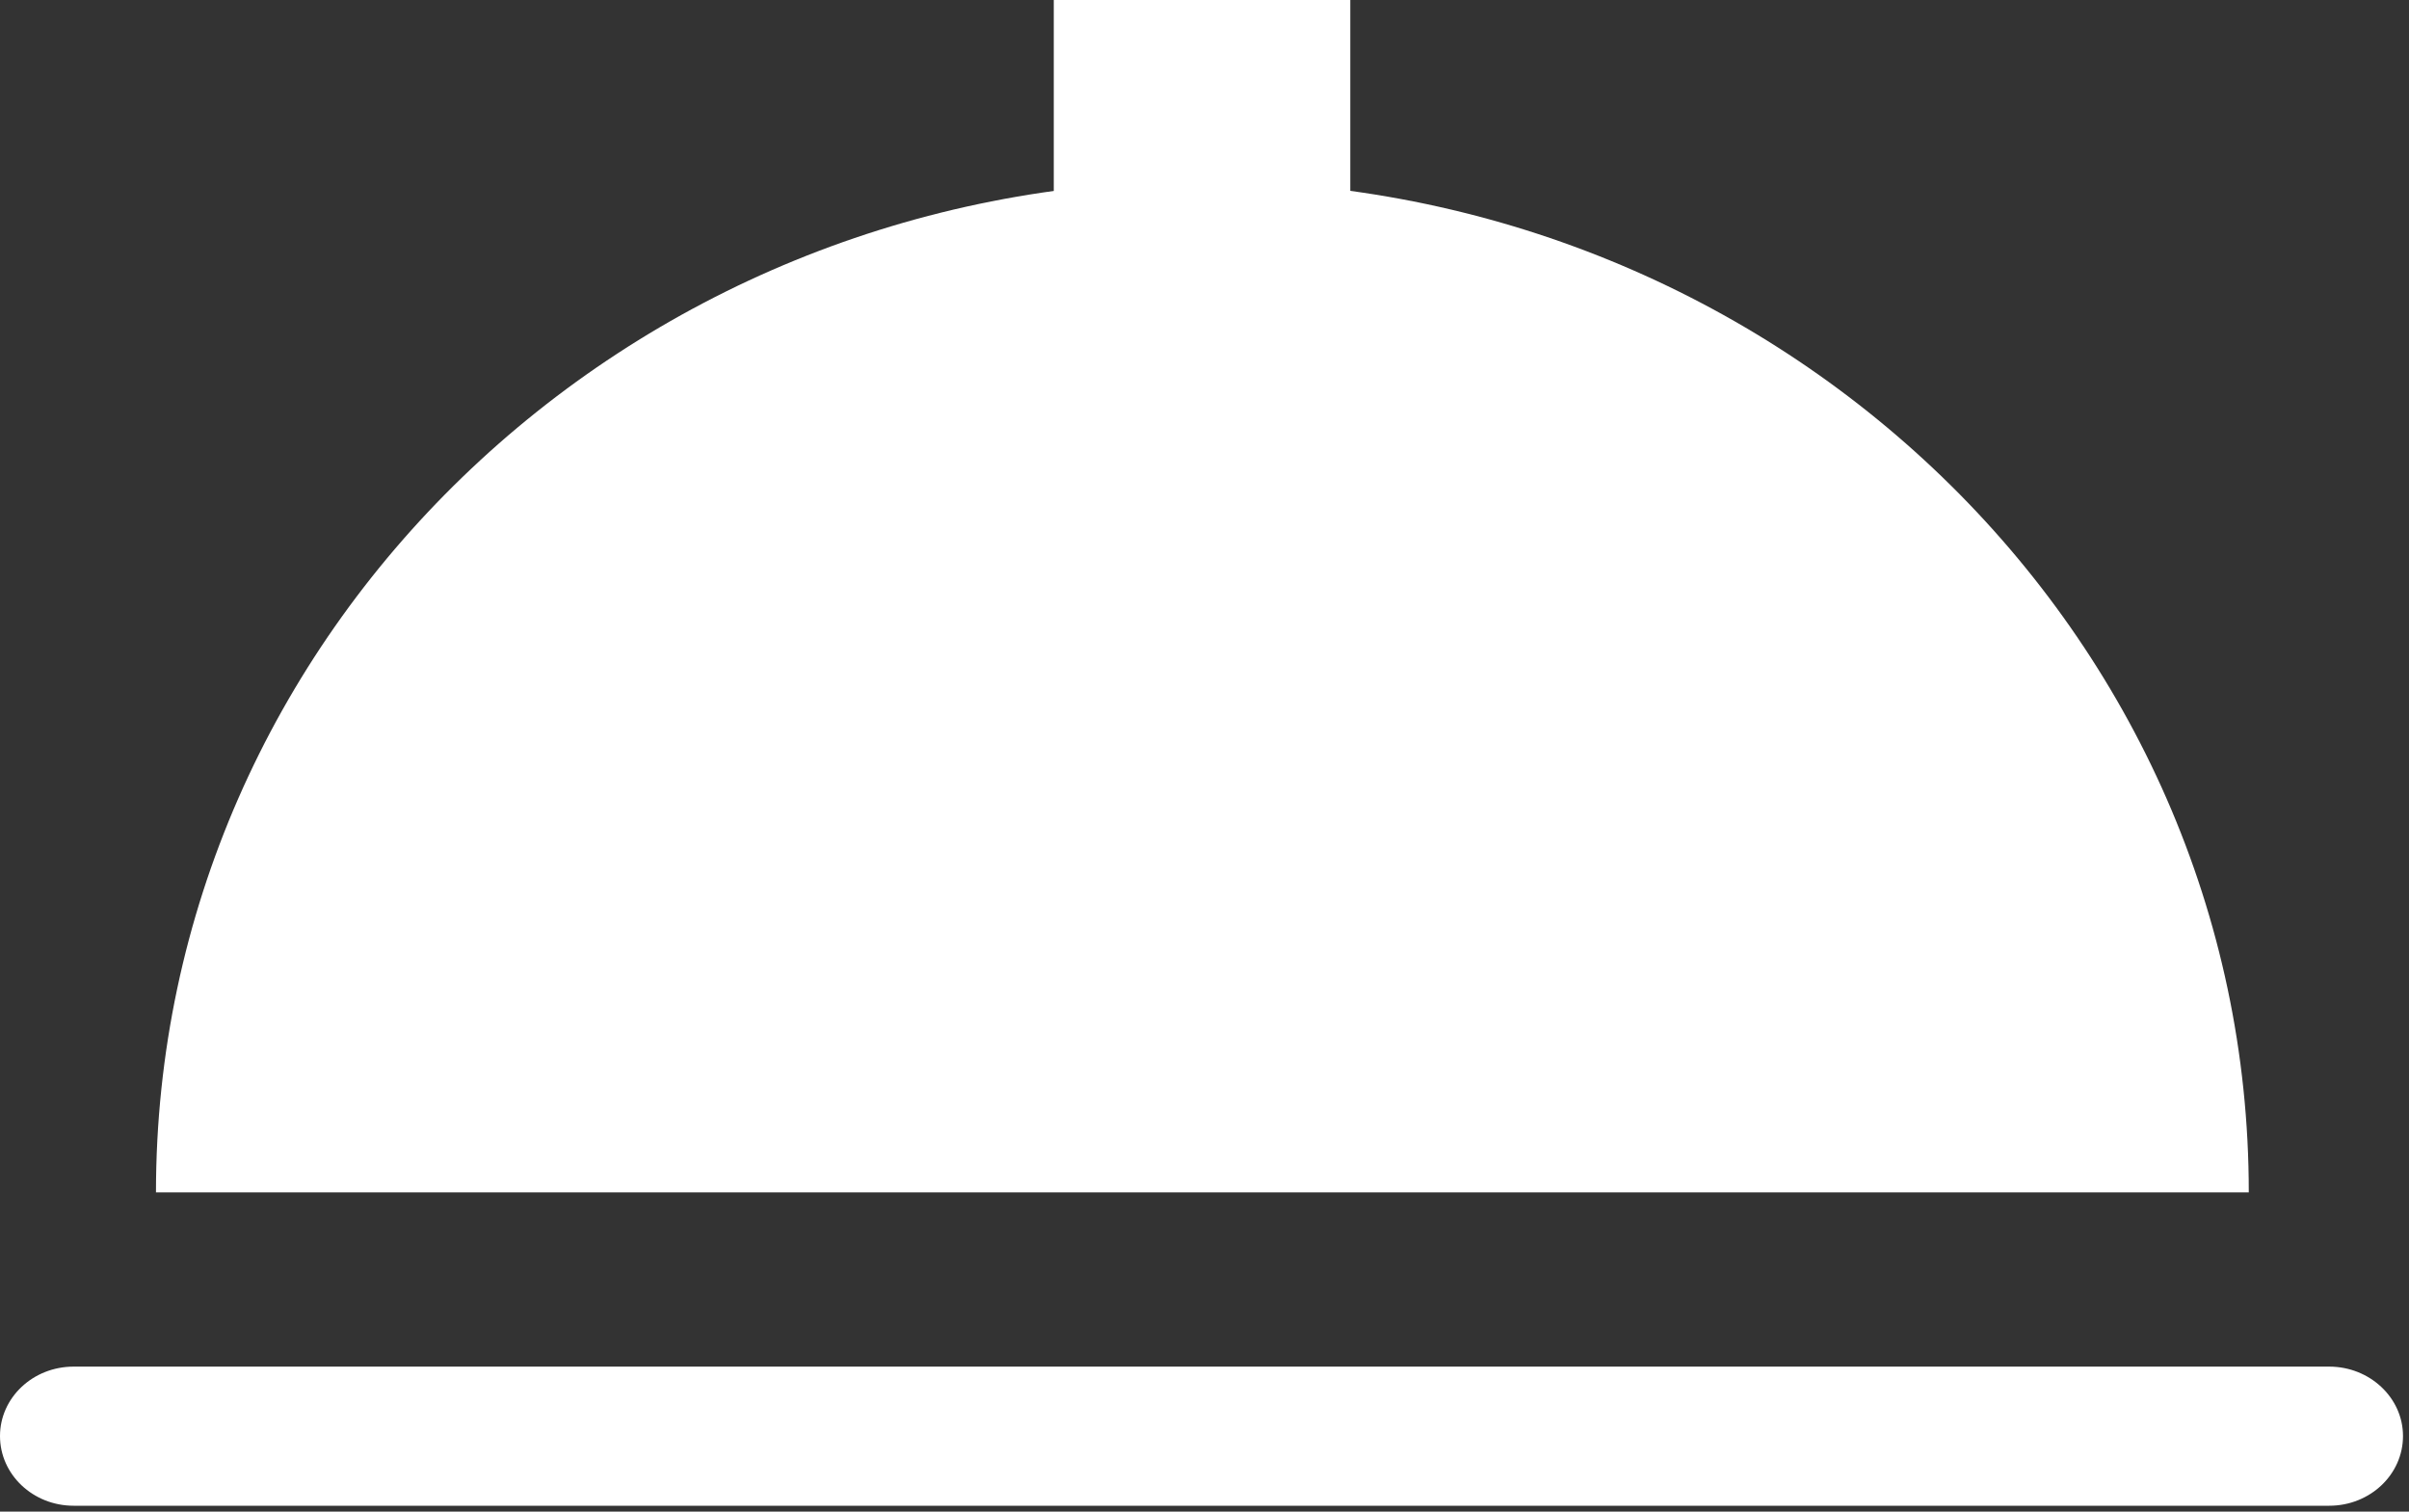 <svg width="51" height="32" viewBox="0 0 51 32" fill="none" xmlns="http://www.w3.org/2000/svg">
<rect x="0" y="0" width="51" height="32" fill="#333333" stroke="none"/>
<path fill-rule="evenodd" clip-rule="evenodd" d="M49.311 28.93H1.559C0.695 28.93 0 29.59 0 30.399C0 31.215 0.698 31.875 1.559 31.875H49.311C50.175 31.875 50.873 31.215 50.873 30.399C50.873 29.59 50.171 28.93 49.311 28.93Z" fill="white"/>
<path fill-rule="evenodd" clip-rule="evenodd" d="M25.455 3.828C13.219 3.828 3.302 13.416 3.302 25.242H47.608C47.612 13.416 37.689 3.828 25.455 3.828Z" fill="white"/>
<path fill-rule="evenodd" clip-rule="evenodd" d="M22.309 0H28.586V6.276H22.309V0Z" fill="white"/>
</svg>
